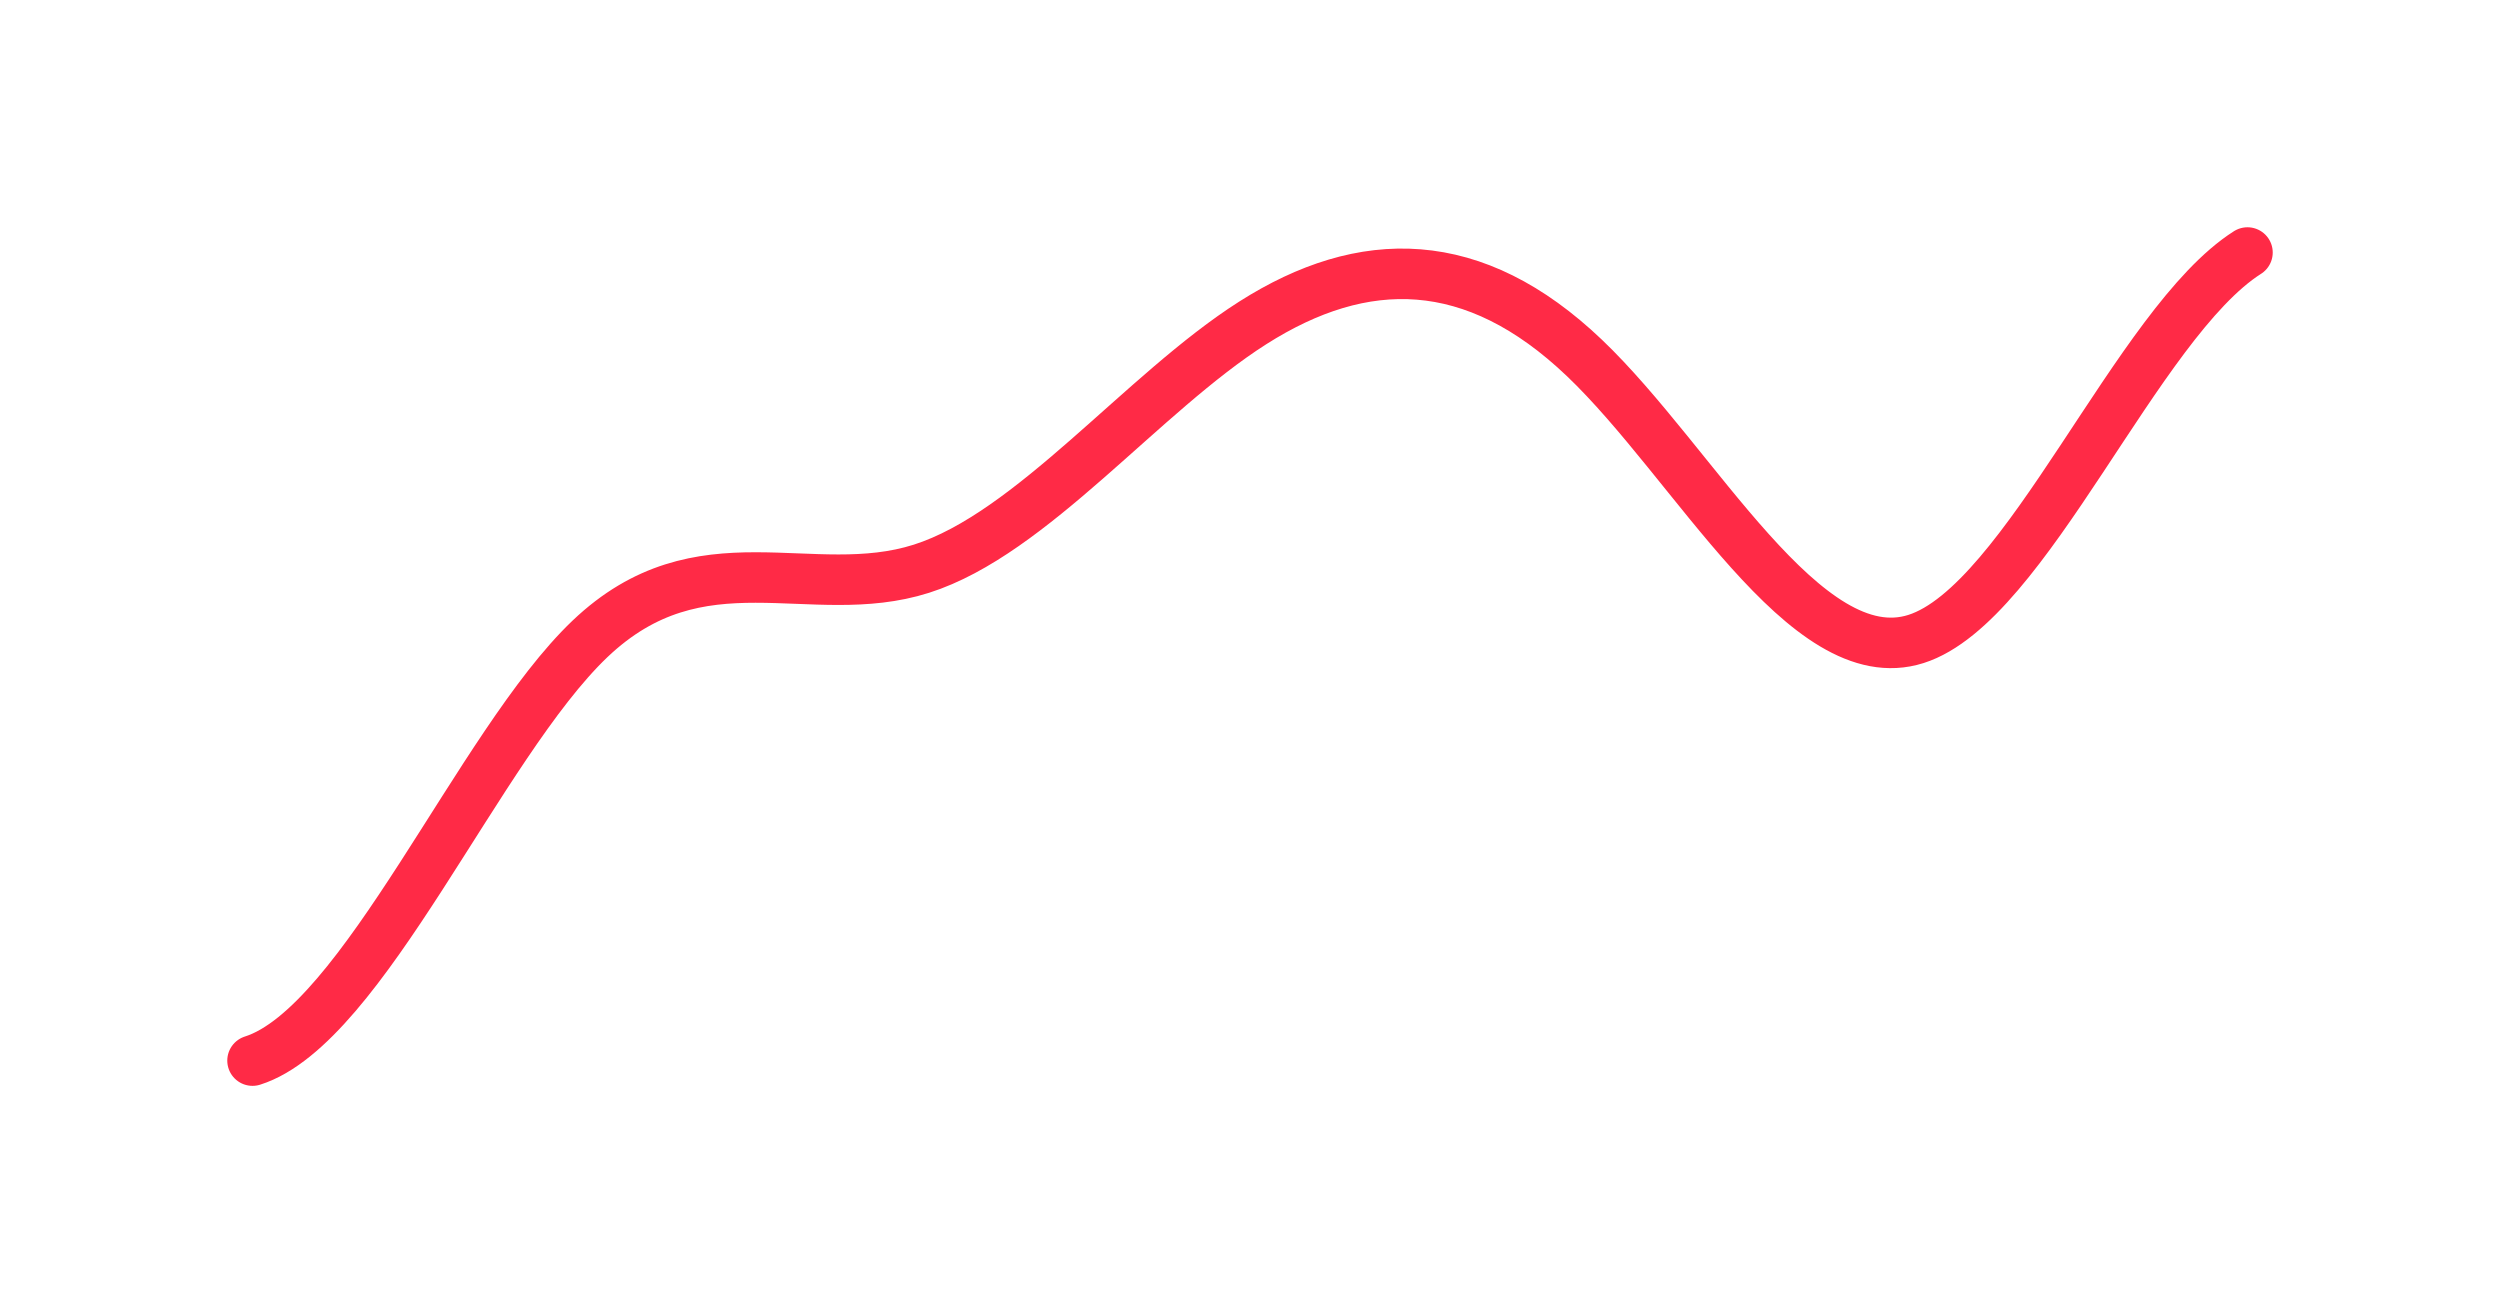 <svg width="99" height="52" viewBox="0 0 99 52" fill="none" xmlns="http://www.w3.org/2000/svg">
<g filter="url(#filter0_d_1_1026)">
<path d="M89 6C84.624 8.783 80.248 19.913 75.872 21.304C71.496 22.696 67.12 14.348 62.743 10.174C58.367 6 53.991 6 49.615 8.783C45.239 11.565 40.863 17.13 36.487 18.522C32.111 19.913 27.735 17.13 23.359 21.304C18.983 25.478 14.376 36.609 10 38" stroke="#FF2A46" stroke-width="2" stroke-linecap="round"/>
</g>
<defs>
<filter id="filter0_d_1_1026" x="-0" y="-0" width="99" height="52" filterUnits="userSpaceOnUse" color-interpolation-filters="sRGB">
<feFlood flood-opacity="0" result="BackgroundImageFix"/>
<feColorMatrix in="SourceAlpha" type="matrix" values="0 0 0 0 0 0 0 0 0 0 0 0 0 0 0 0 0 0 127 0" result="hardAlpha"/>
<feOffset dy="4"/>
<feGaussianBlur stdDeviation="4.5"/>
<feComposite in2="hardAlpha" operator="out"/>
<feColorMatrix type="matrix" values="0 0 0 0 1 0 0 0 0 0.165 0 0 0 0 0.275 0 0 0 0.3 0"/>
<feBlend mode="normal" in2="BackgroundImageFix" result="effect1_dropShadow_1_1026"/>
<feBlend mode="normal" in="SourceGraphic" in2="effect1_dropShadow_1_1026" result="shape"/>
</filter>
</defs>
</svg>
